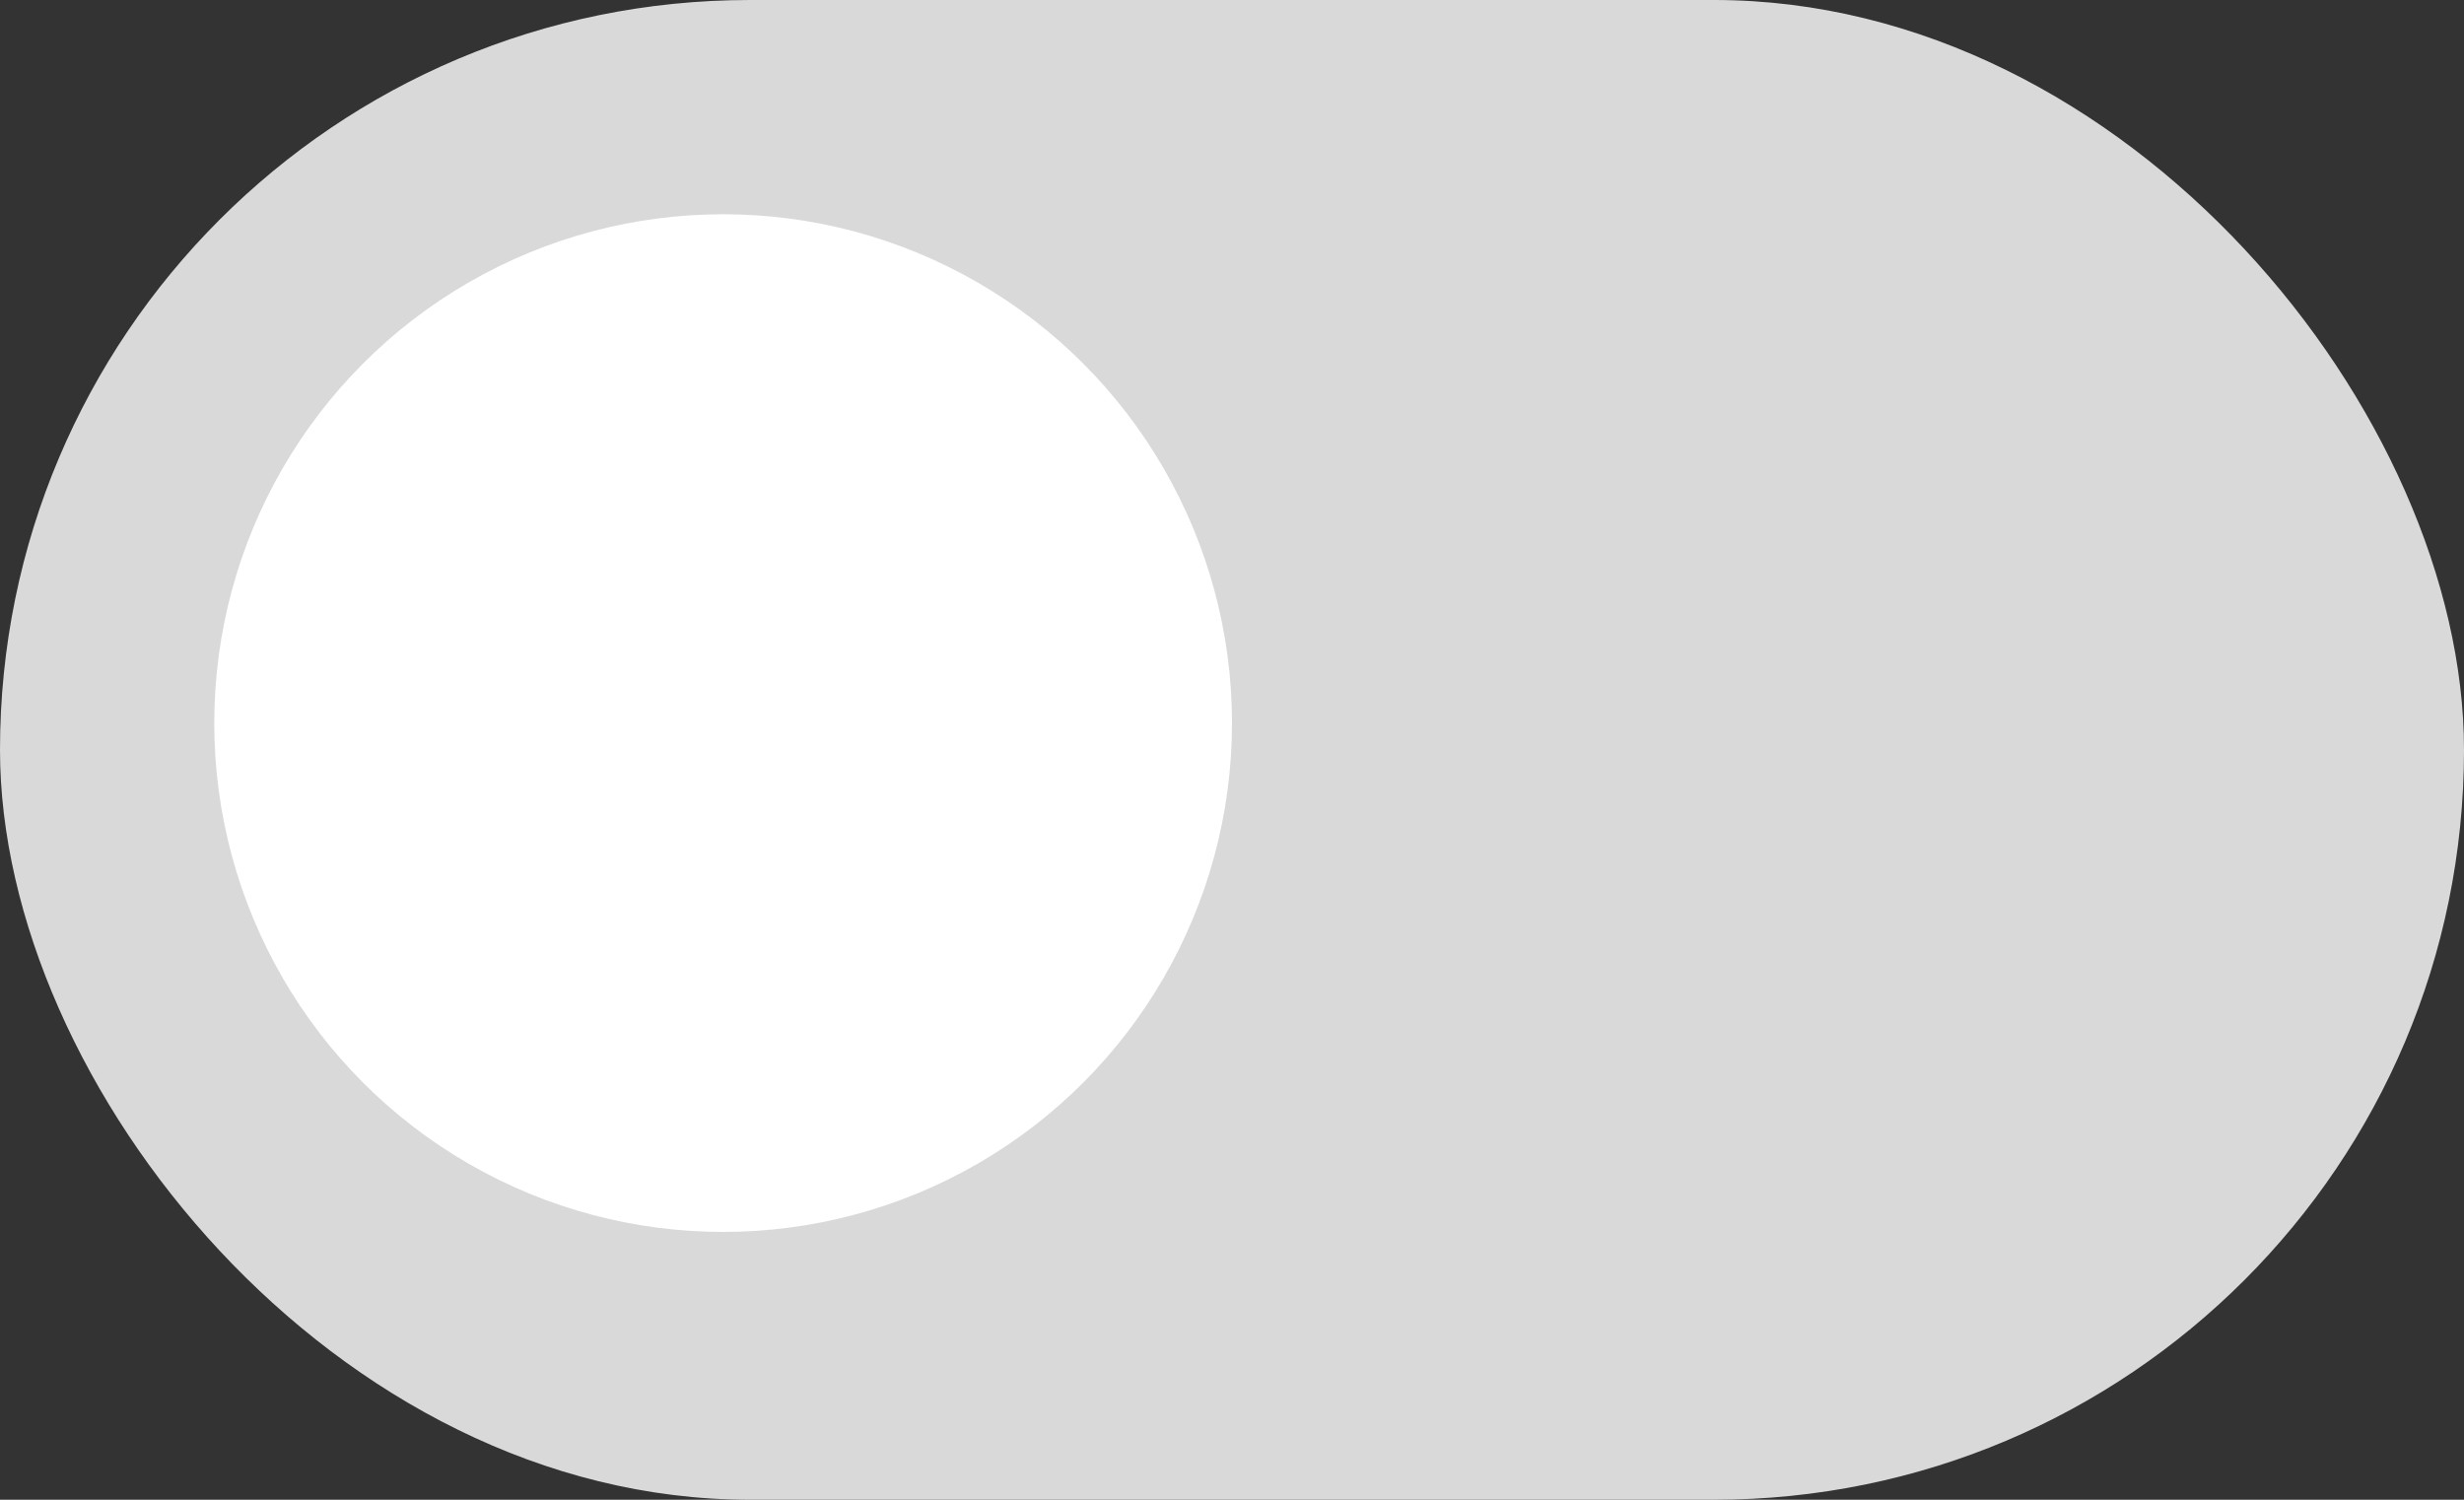 <svg width="46" height="28" viewBox="0 0 46 28" fill="none" xmlns="http://www.w3.org/2000/svg">
<rect x="0" y="0" width="46" height="28" fill="#333333" stroke="none"/>
<rect width="46" height="28" rx="14" fill="#D9D9D9"/>
<circle cx="13.5" cy="13.5" r="9.5" fill="white"/>
</svg>
